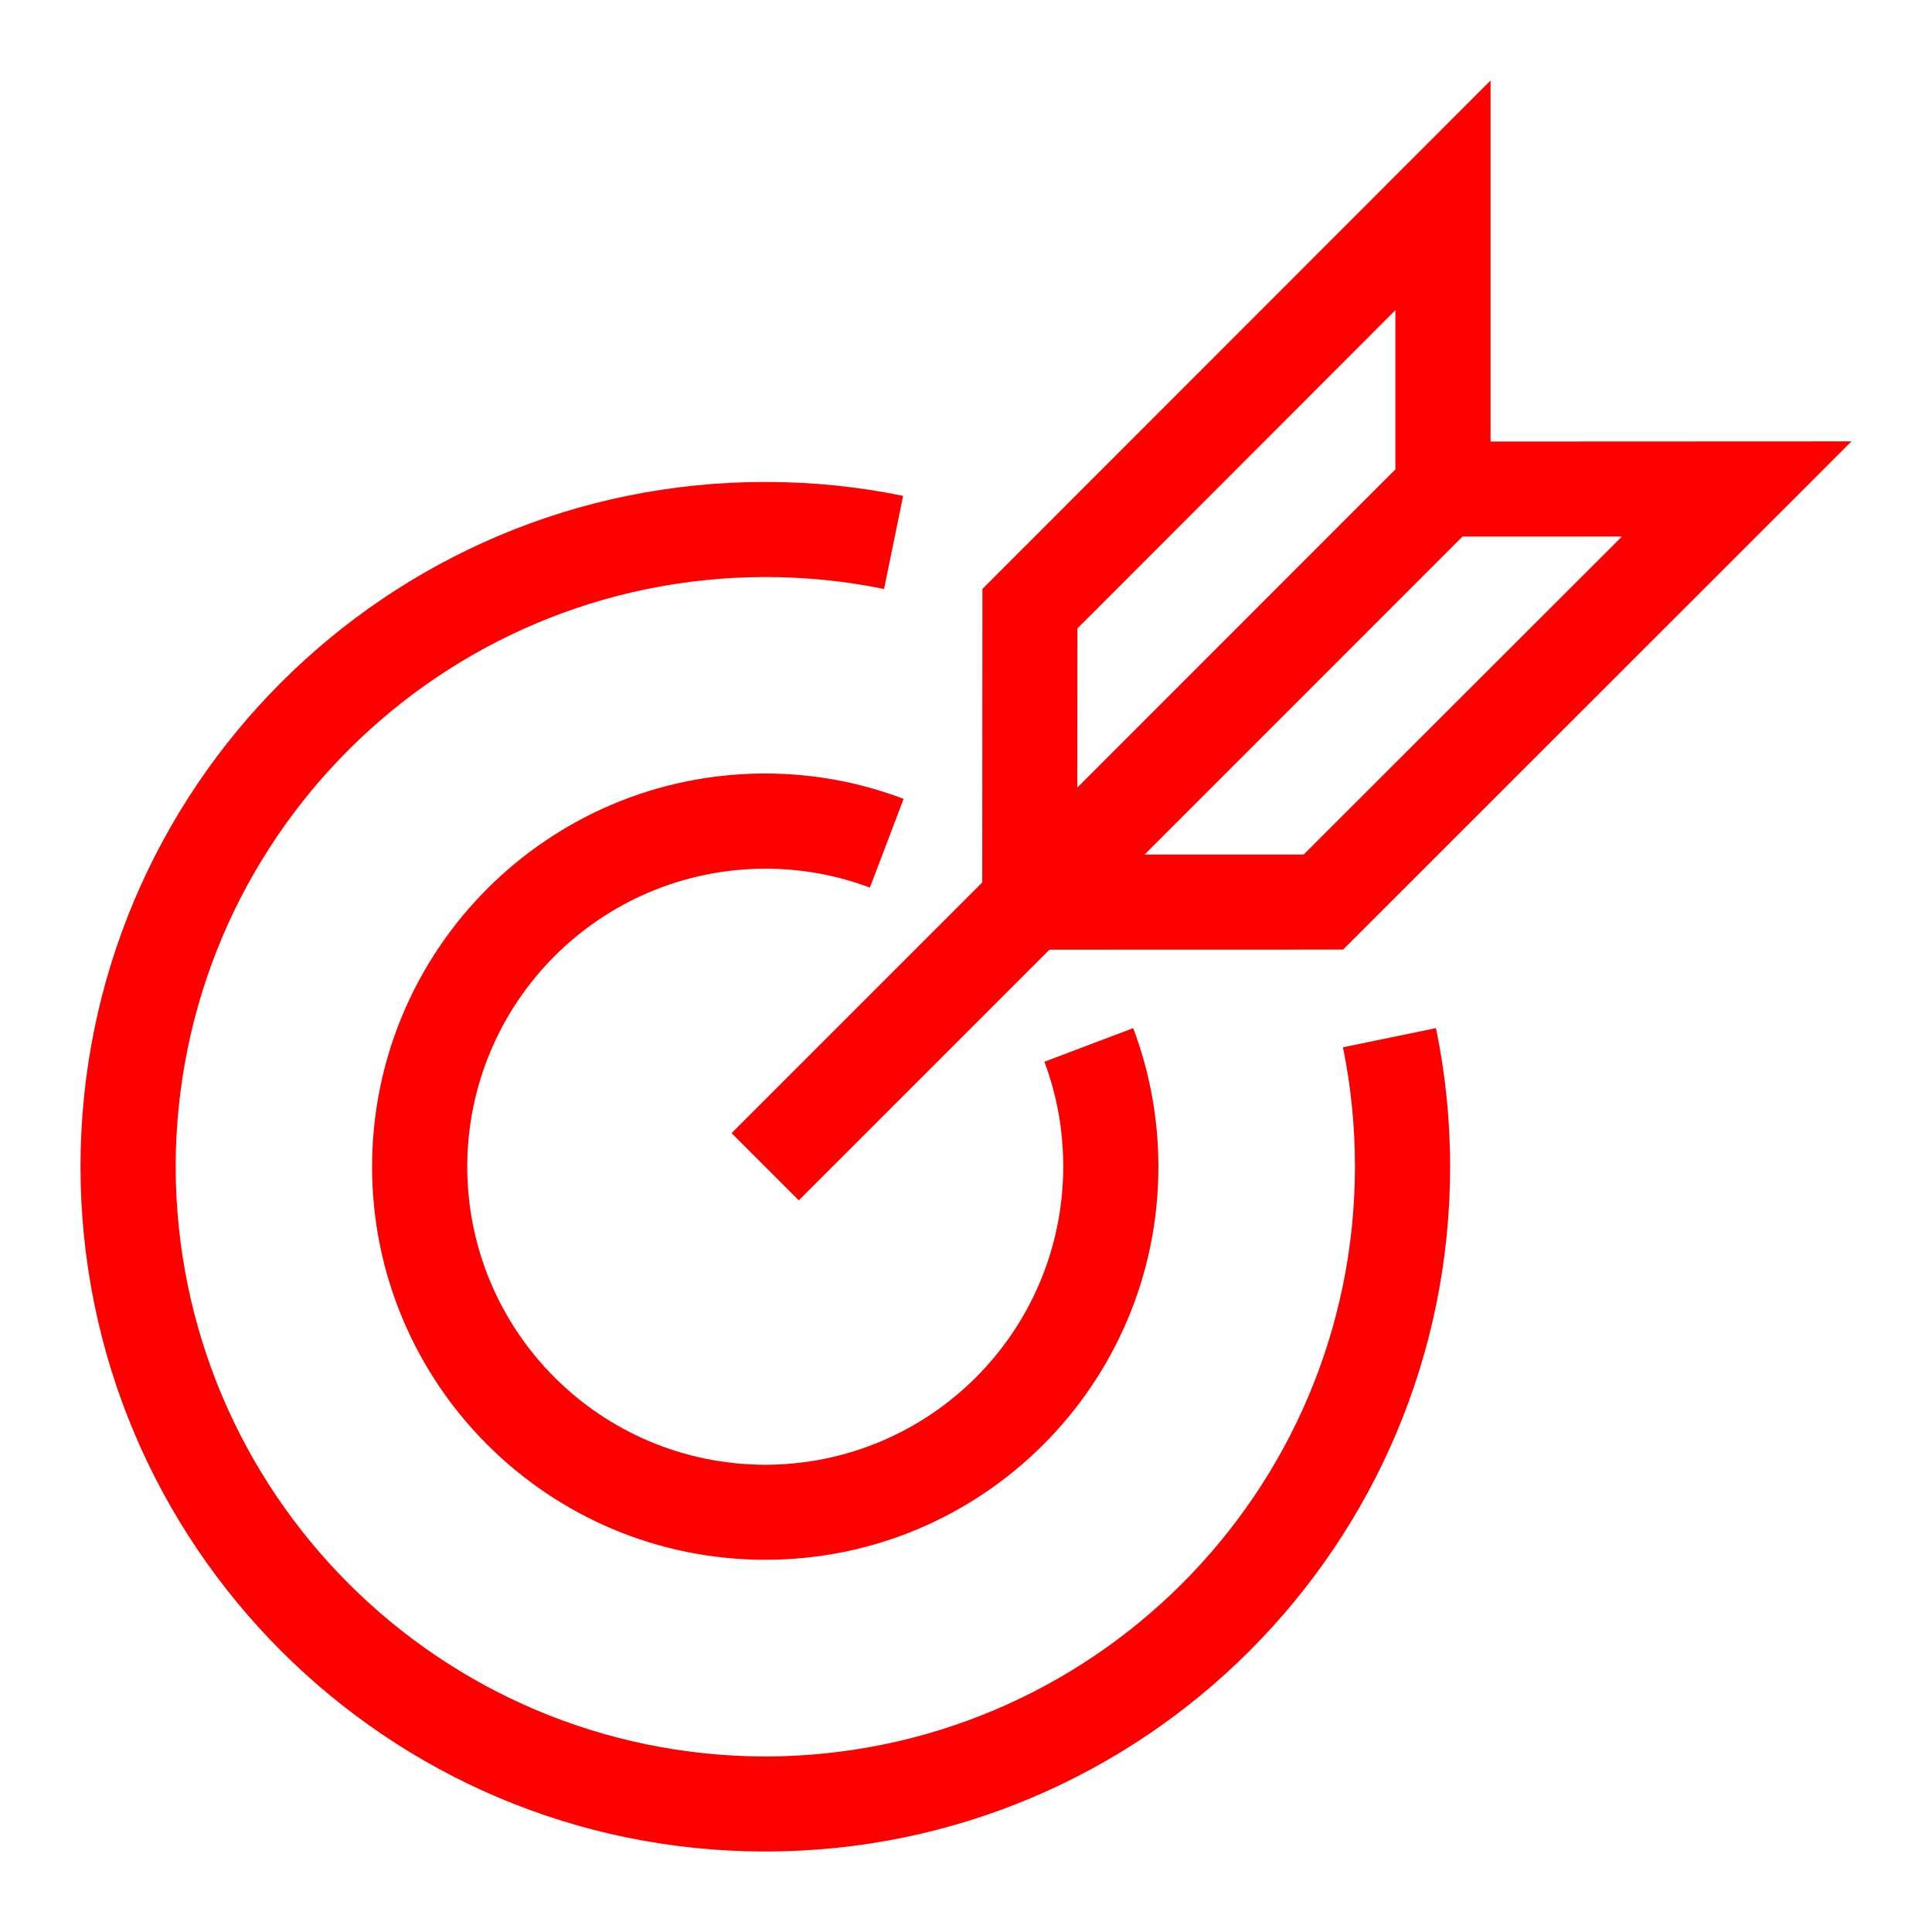 <svg viewBox="0 0 24 24" xmlns="http://www.w3.org/2000/svg">
  <path d="M16.683, 13.01c0.098, 0.48 0.149, 0.977 0.149, 1.482c-0.005, 4.049 -3.279, 7.32 -7.326, 7.328c-4.046, -0.008 -7.316, -3.279 -7.324, -7.328c0.008, -4.045 3.278, -7.318 7.324, -7.324c0.507, -0 1, 0.051 1.476, 0.149l0.237, -1.157c-0.554, -0.114 -1.128, -0.173 -1.713, -0.173c-4.698, -0 -8.504, 3.807 -8.506, 8.505c0.002, 4.7 3.808, 8.508 8.506, 8.508c4.698, -0 8.508, -3.808 8.508, -8.508c-0, -0.588 -0.061, -1.165 -0.176, -1.72l-1.155, 0.238Zm-12.061, 1.484c0.002, 2.696 2.186, 4.882 4.885, 4.882c2.697, 0 4.883, -2.186 4.883, -4.882c0, -0.605 -0.111, -1.187 -0.313, -1.722l-1.102, 0.417l-0.002, -0.002c0.153, 0.406 0.235, 0.844 0.235, 1.307c-0.004, 2.046 -1.656, 3.698 -3.701, 3.702c-2.048, -0.004 -3.699, -1.656 -3.703, -3.702c0.004, -2.045 1.655, -3.699 3.703, -3.703c0.46, 0 0.897, 0.084 1.299, 0.235l0.419, -1.102c-0.536, -0.204 -1.116, -0.315 -1.718, -0.315c-2.699, 0 -4.883, 2.188 -4.885, 4.885Z" style="fill: rgb(255, 0, 0);"/>
  <path d="M13.384, 7.806l3.95, -3.953l-0, 1.978l-3.952, 3.953l0.002, -1.978Zm6.764, -1.141l-3.953, 3.95l-1.976, -0l3.949, -3.95l1.98, -0Zm-11.06, 7.411l0.835, 0.835l3.114, -3.114l3.647, -0.001l6.316, -6.313l-4.484, 0.002l-0, -4.485l-6.312, 6.316l-0.002, 3.646l-3.114, 3.114Z" style="fill: rgb(255, 0, 0);"/>
</svg>
